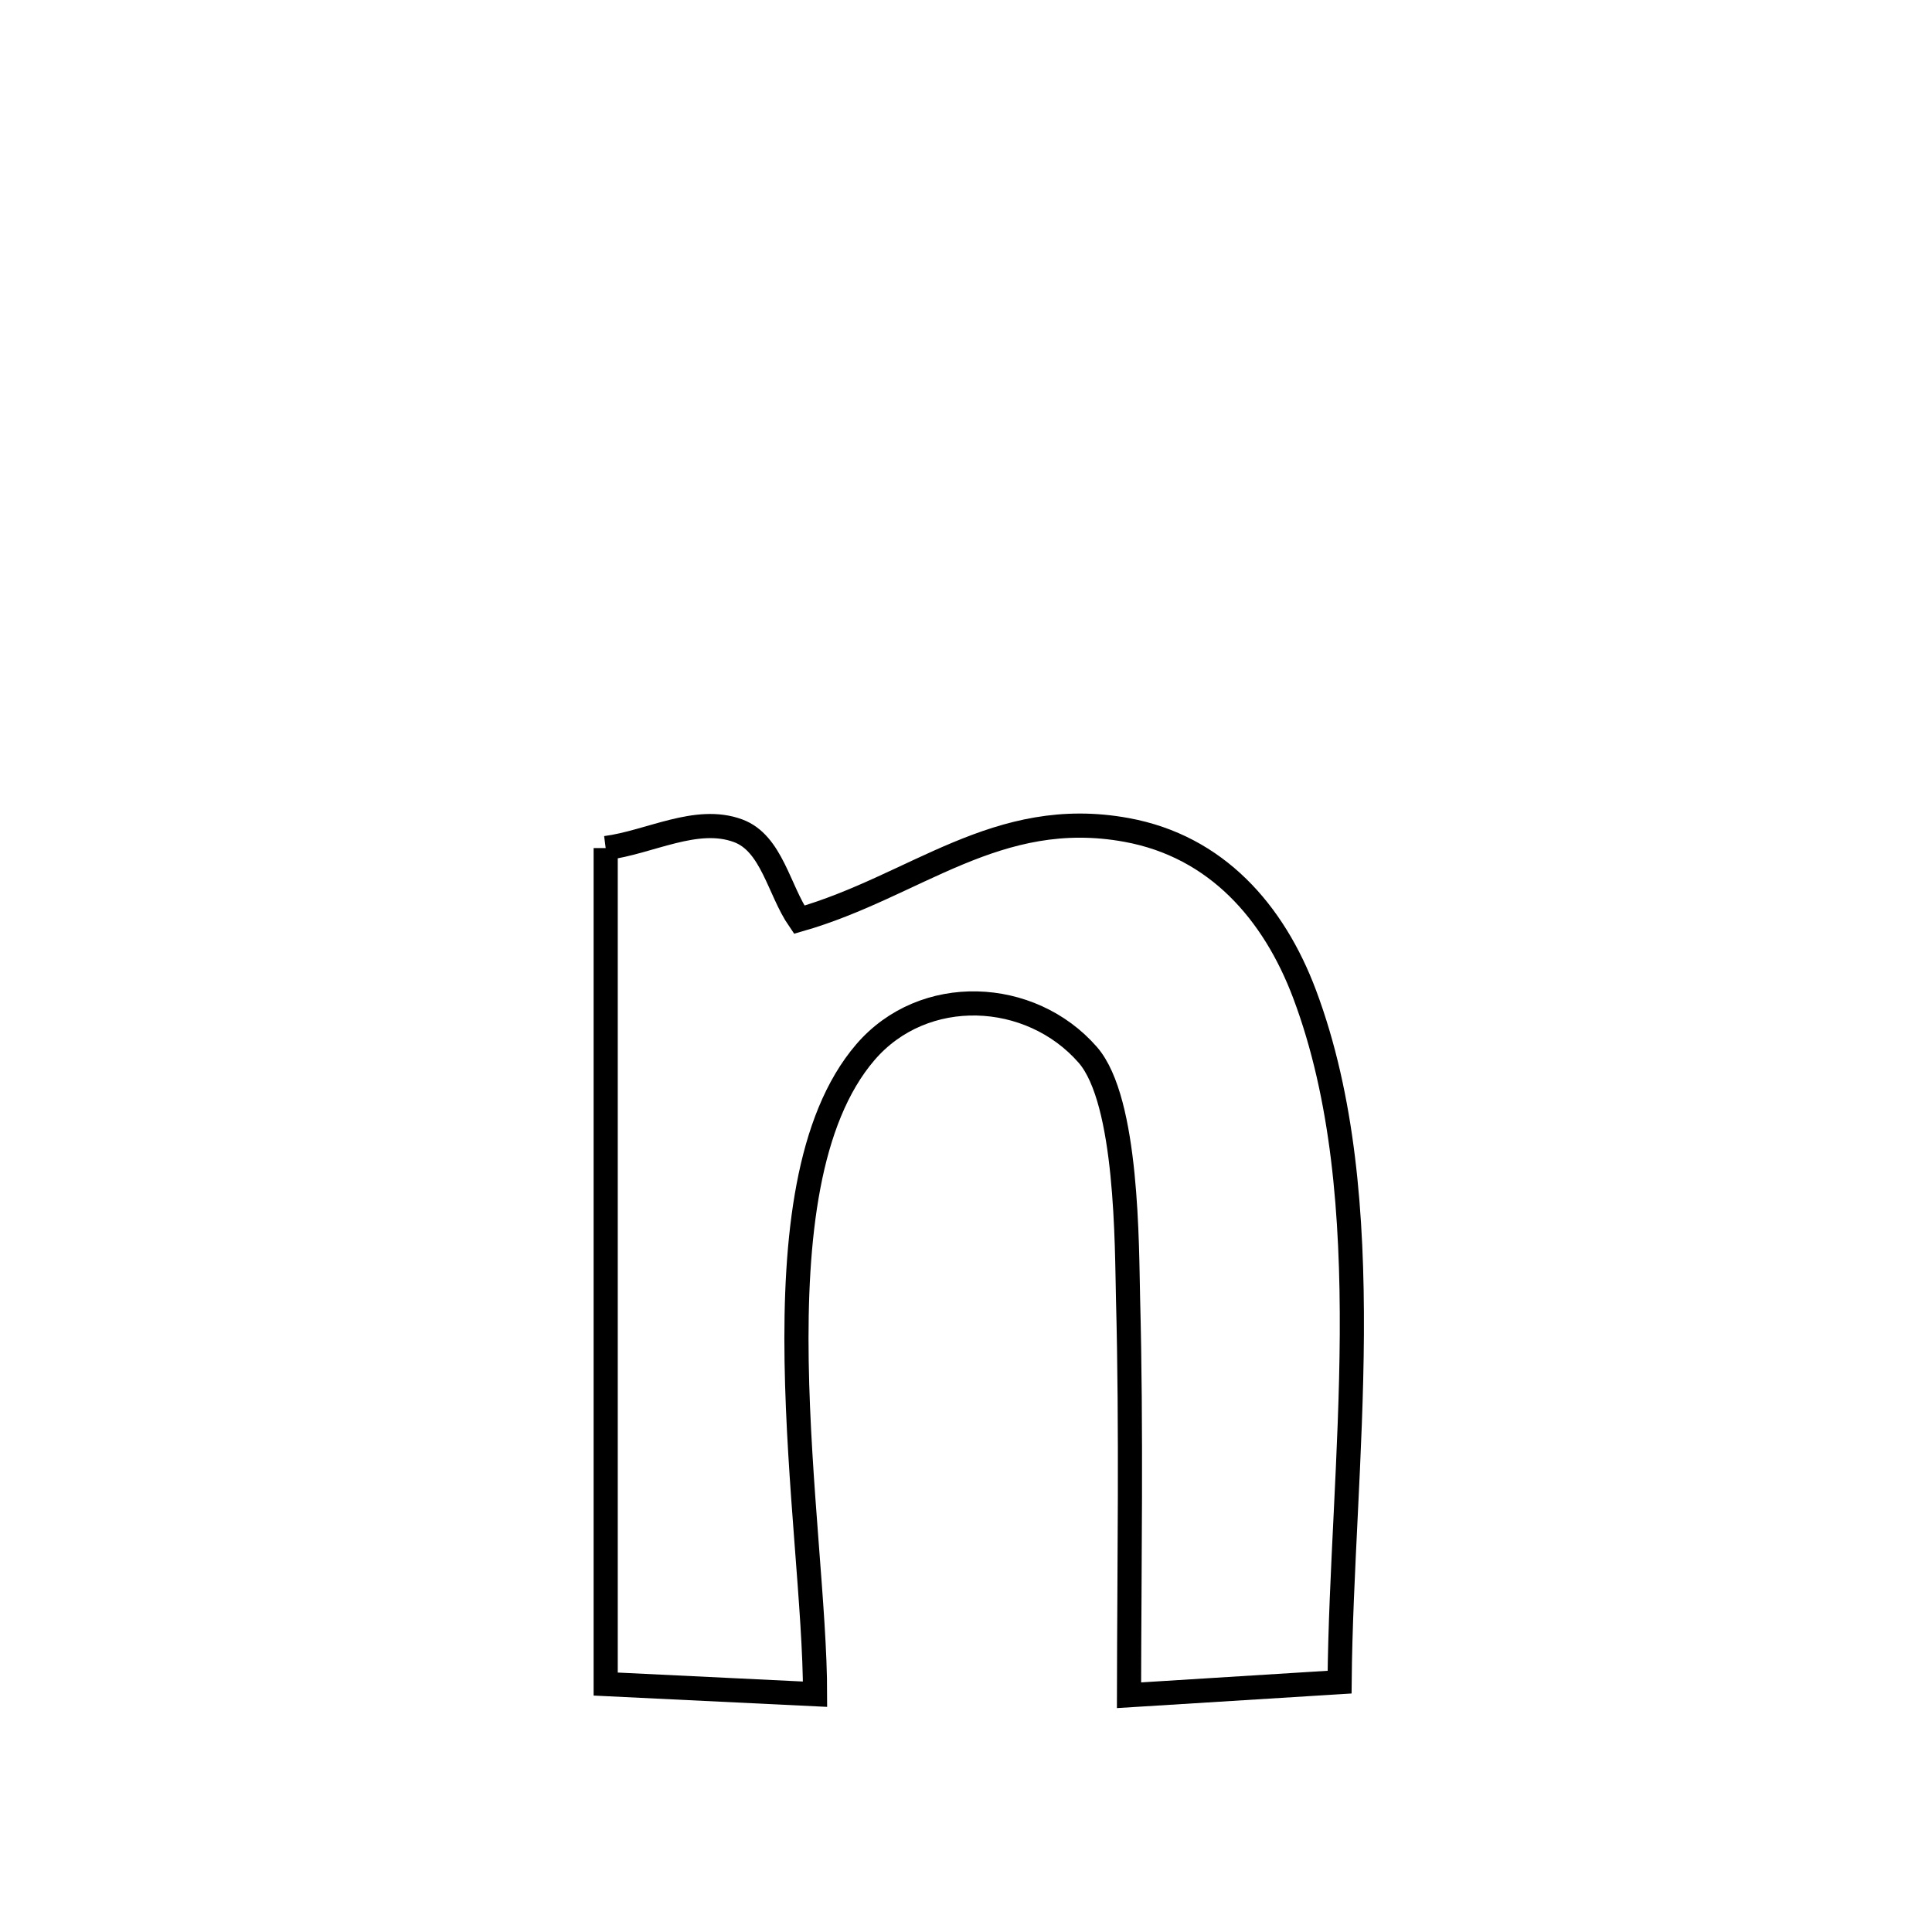 <svg xmlns="http://www.w3.org/2000/svg" viewBox="0.0 0.0 24.0 24.0" height="200px" width="200px"><path fill="none" stroke="black" stroke-width=".3" stroke-opacity="1.0"  filling="0" d="M7.524 10.535 L7.524 10.535 C8.072 10.464 8.65 10.128 9.169 10.32 C9.588 10.475 9.675 11.057 9.928 11.425 L9.928 11.425 C11.373 11.011 12.384 10.015 13.995 10.31 C15.111 10.514 15.823 11.33 16.206 12.349 C16.687 13.629 16.801 15.097 16.793 16.579 C16.784 18.062 16.653 19.559 16.641 20.896 L16.641 20.896 C15.769 20.95 14.897 21.005 14.025 21.059 L14.025 21.059 C14.028 19.419 14.056 17.773 14.013 16.133 C13.997 15.49 14.012 13.677 13.513 13.104 C12.802 12.289 11.475 12.227 10.75 13.071 C10.028 13.912 9.872 15.387 9.896 16.912 C9.92 18.436 10.125 20.009 10.125 21.046 L10.125 21.046 C9.258 21.004 8.391 20.962 7.524 20.92 L7.524 20.92 C7.524 19.189 7.524 17.458 7.524 15.728 C7.524 13.997 7.524 12.266 7.524 10.535 L7.524 10.535"></path></svg>